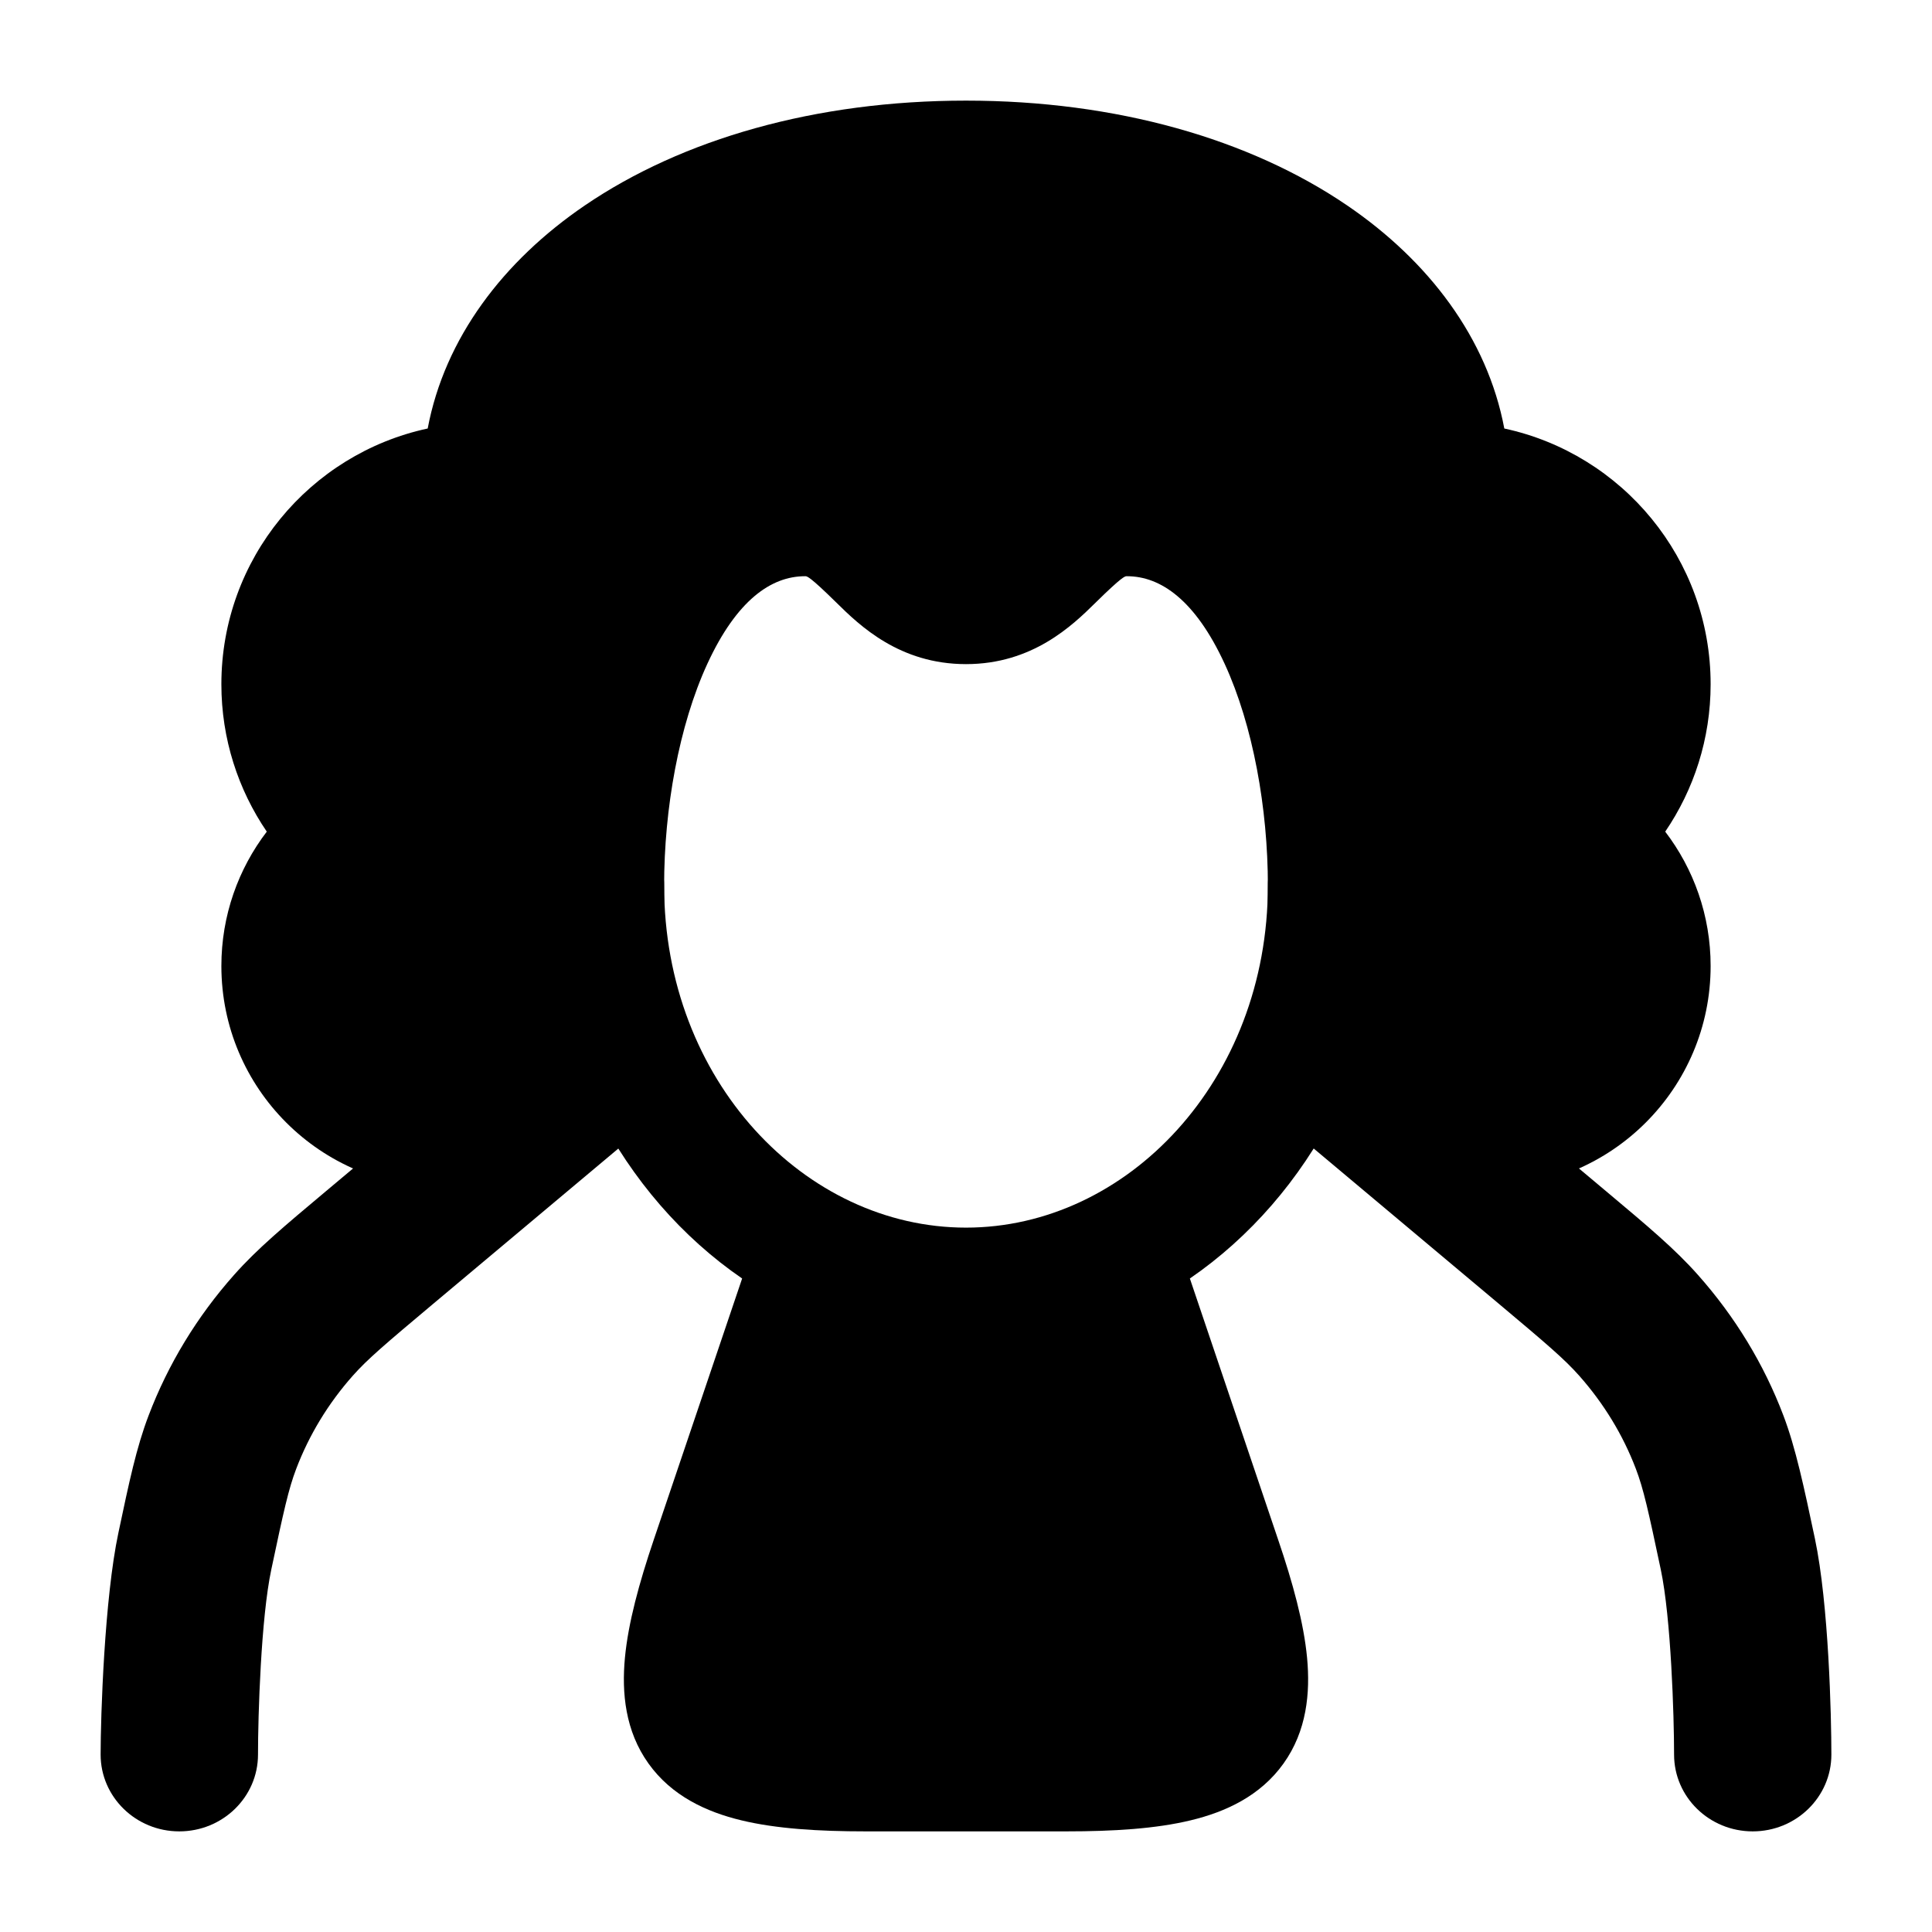 <svg width="24" height="24" viewBox="0 0 24 24" xmlns="http://www.w3.org/2000/svg">
<g class="pr-icon-bulk-secondary">
<path d="M8.19 12.583C8.541 12.983 8.494 13.585 8.085 13.929L5.376 16.201C4.785 16.697 4.565 16.884 4.384 17.088C4.077 17.434 3.839 17.827 3.679 18.248C3.585 18.495 3.525 18.765 3.37 19.498C3.242 20.099 3.205 21.312 3.205 21.796C3.205 22.323 2.767 22.75 2.227 22.75C1.688 22.75 1.25 22.323 1.25 21.796C1.25 21.324 1.297 19.857 1.471 19.04L1.471 19.04C1.606 18.402 1.694 17.983 1.846 17.584C2.089 16.945 2.448 16.355 2.907 15.838C3.194 15.514 3.53 15.233 4.046 14.8L4.046 14.8L6.812 12.48C7.221 12.137 7.838 12.183 8.19 12.583Z" fill="currentColor"/>
<path d="M15.811 12.583C16.163 12.183 16.779 12.137 17.189 12.48L19.954 14.8L19.954 14.8C20.47 15.233 20.806 15.514 21.093 15.838C21.552 16.355 21.912 16.945 22.154 17.584C22.306 17.983 22.41 18.474 22.545 19.111L22.545 19.111C22.718 19.929 22.75 21.325 22.75 21.796C22.75 22.323 22.312 22.75 21.773 22.75C21.233 22.75 20.796 22.323 20.796 21.796C20.796 21.312 20.758 20.099 20.631 19.498C20.476 18.765 20.416 18.495 20.322 18.248C20.162 17.827 19.923 17.434 19.616 17.088C19.435 16.884 19.216 16.697 18.625 16.201L15.916 13.929C15.506 13.585 15.459 12.983 15.811 12.583Z" fill="currentColor"/>
</g>
<path d="M8.25 11C8.25 10.586 7.914 10.25 7.5 10.25C7.086 10.25 6.75 10.586 6.75 11C6.75 13.022 7.72 14.853 9.219 15.882L8.121 19.128C7.939 19.666 7.804 20.16 7.763 20.594C7.722 21.03 7.767 21.503 8.055 21.906C8.343 22.31 8.776 22.509 9.21 22.613C9.641 22.717 10.165 22.75 10.757 22.75H13.243C13.835 22.75 14.359 22.717 14.79 22.613C15.224 22.509 15.657 22.31 15.945 21.906C16.233 21.503 16.278 21.03 16.237 20.594C16.196 20.16 16.061 19.666 15.878 19.128L14.781 15.882C16.28 14.853 17.25 13.022 17.25 11C17.25 10.586 16.914 10.25 16.5 10.25C16.086 10.25 15.75 10.586 15.75 11C15.75 13.424 13.999 15.25 12 15.25C10.001 15.25 8.25 13.424 8.25 11Z" fill="currentColor"/>
<path d="M7.265 2.552C8.475 1.728 10.129 1.25 12 1.25C13.871 1.25 15.525 1.728 16.735 2.552C17.748 3.242 18.476 4.201 18.687 5.323C20.152 5.638 21.25 6.941 21.25 8.5C21.25 9.179 21.041 9.81 20.686 10.331C21.039 10.793 21.25 11.372 21.25 12C21.25 13.519 20.019 14.75 18.5 14.75C16.981 14.75 15.75 13.519 15.75 12V11C15.75 10.049 15.567 9.014 15.213 8.246C14.849 7.456 14.419 7.158 14 7.158L13.997 7.158C13.977 7.157 13.945 7.156 13.608 7.488C13.321 7.771 12.825 8.25 12 8.25C11.175 8.25 10.679 7.771 10.392 7.488C10.055 7.156 10.023 7.157 10.003 7.158L10 7.158C9.58 7.158 9.151 7.456 8.787 8.246C8.433 9.014 8.25 10.049 8.25 11V12C8.25 13.519 7.019 14.75 5.5 14.75C3.981 14.75 2.75 13.519 2.75 12C2.75 11.372 2.961 10.793 3.314 10.331C2.959 9.81 2.75 9.179 2.75 8.5C2.75 6.941 3.848 5.638 5.313 5.323C5.524 4.201 6.252 3.242 7.265 2.552Z" fill="currentColor"/>
</svg>
